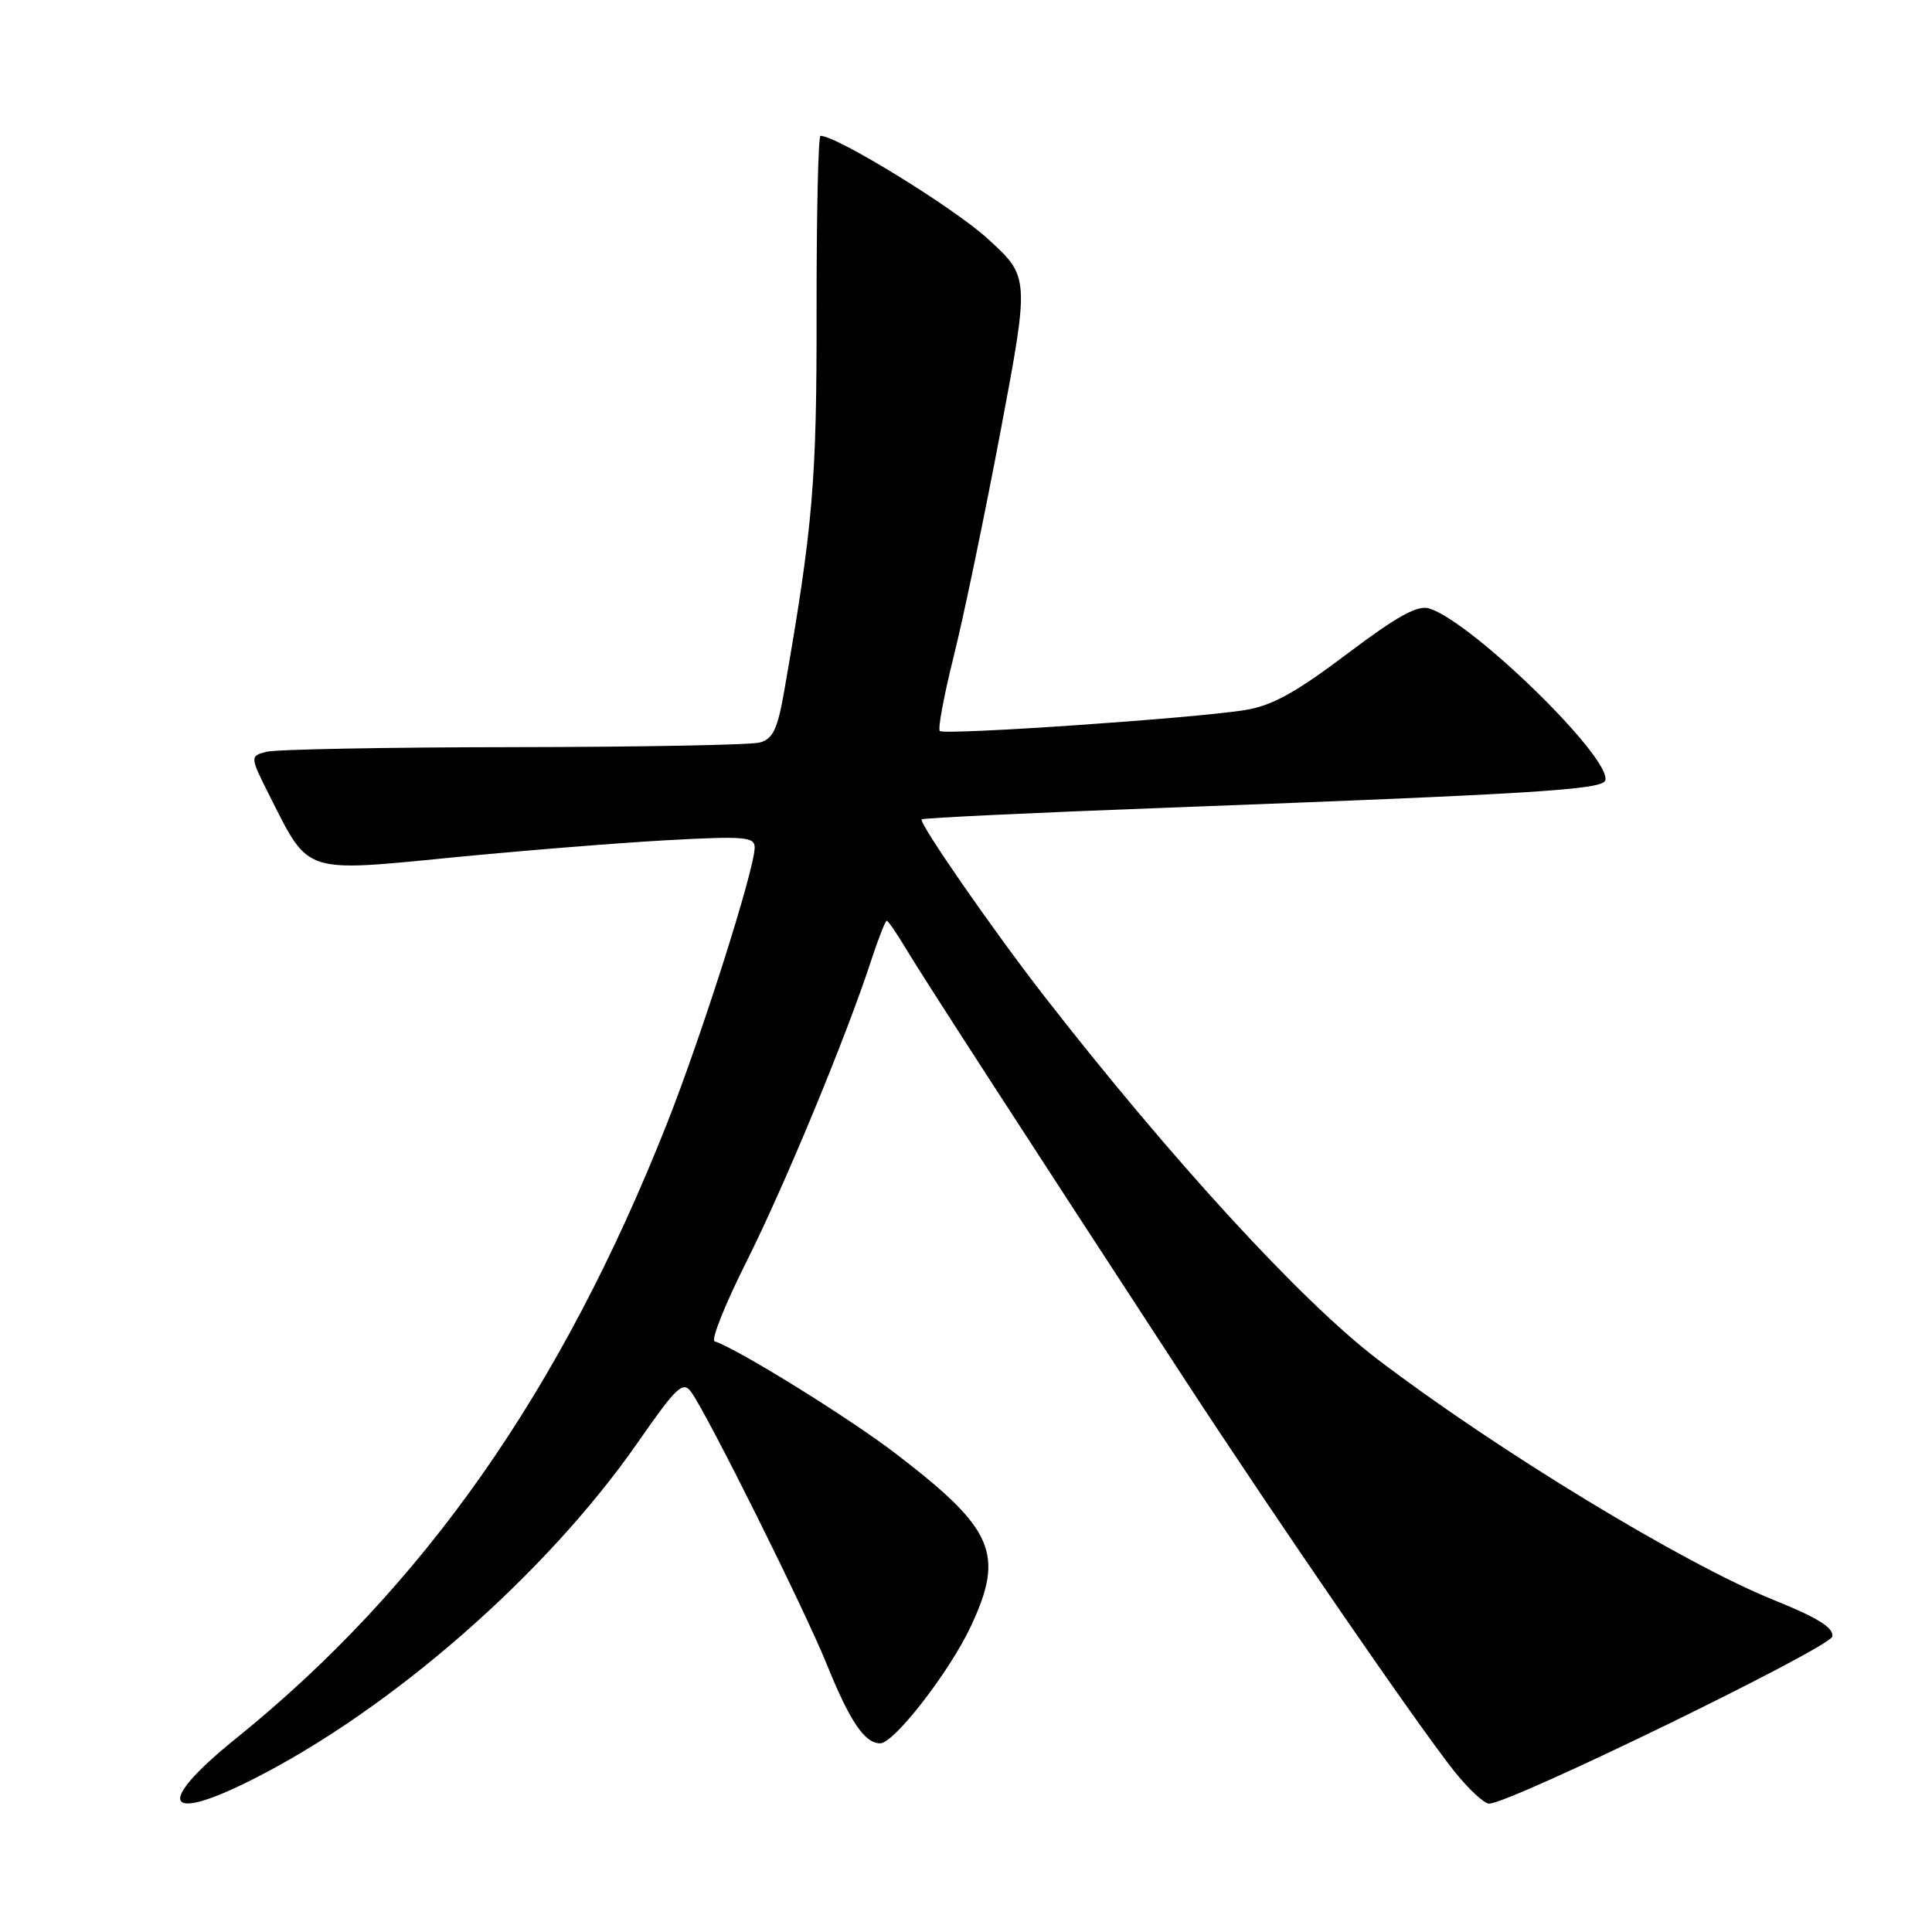 <?xml version="1.0" encoding="UTF-8" standalone="no"?>
<!DOCTYPE svg PUBLIC "-//W3C//DTD SVG 1.1//EN" "http://www.w3.org/Graphics/SVG/1.1/DTD/svg11.dtd" >
<svg xmlns="http://www.w3.org/2000/svg" xmlns:xlink="http://www.w3.org/1999/xlink" version="1.1" viewBox="0 0 256 256">
 <g >
 <path fill="currentColor"
d=" M 33.28 235.88 C 51.77 226.60 72.35 208.62 84.52 191.12 C 89.64 183.75 90.49 182.95 91.58 184.44 C 93.72 187.37 106.58 213.19 109.54 220.50 C 112.61 228.10 114.57 231.00 116.63 231.00 C 118.47 231.00 125.82 221.52 128.64 215.50 C 133.15 205.88 131.72 202.59 118.71 192.63 C 112.56 187.91 97.82 178.77 94.69 177.73 C 94.19 177.56 96.07 172.84 98.88 167.24 C 103.95 157.14 112.14 137.37 115.44 127.25 C 116.39 124.36 117.31 122.00 117.50 122.00 C 117.68 122.00 118.84 123.69 120.07 125.75 C 122.24 129.39 135.31 149.58 156.80 182.50 C 169.23 201.54 187.98 228.80 192.74 234.75 C 194.61 237.09 196.67 239.00 197.32 238.99 C 200.13 238.97 242.50 218.33 242.79 216.85 C 243.01 215.70 240.87 214.36 235.01 212.00 C 223.09 207.20 198.32 192.15 182.50 180.09 C 172.47 172.45 155.15 153.57 138.37 132.00 C 131.56 123.24 121.68 108.98 122.13 108.57 C 122.33 108.38 137.12 107.68 155.00 107.01 C 203.19 105.20 212.29 104.64 212.70 103.42 C 213.65 100.55 195.14 82.45 189.40 80.63 C 187.85 80.13 185.16 81.62 178.46 86.67 C 171.64 91.81 168.50 93.54 164.90 94.10 C 157.97 95.20 125.11 97.44 124.53 96.86 C 124.25 96.58 125.09 92.11 126.38 86.93 C 127.68 81.74 130.47 68.32 132.59 57.09 C 136.43 36.69 136.43 36.69 130.83 31.59 C 126.28 27.46 110.89 18.00 108.72 18.00 C 108.42 18.00 108.19 28.46 108.20 41.25 C 108.23 63.83 107.73 69.65 103.92 91.53 C 103.03 96.63 102.42 97.92 100.66 98.39 C 99.47 98.71 84.78 98.98 68.00 99.00 C 51.23 99.02 36.51 99.29 35.29 99.62 C 33.08 100.21 33.08 100.21 35.93 105.86 C 40.94 115.77 40.28 115.56 59.74 113.64 C 68.96 112.73 81.79 111.70 88.25 111.34 C 98.61 110.77 100.00 110.88 100.00 112.29 C 100.00 115.17 92.97 137.27 88.33 149.00 C 74.33 184.34 56.12 210.30 31.25 230.37 C 20.62 238.95 21.64 241.72 33.28 235.88 Z "/>
</g>
</svg>